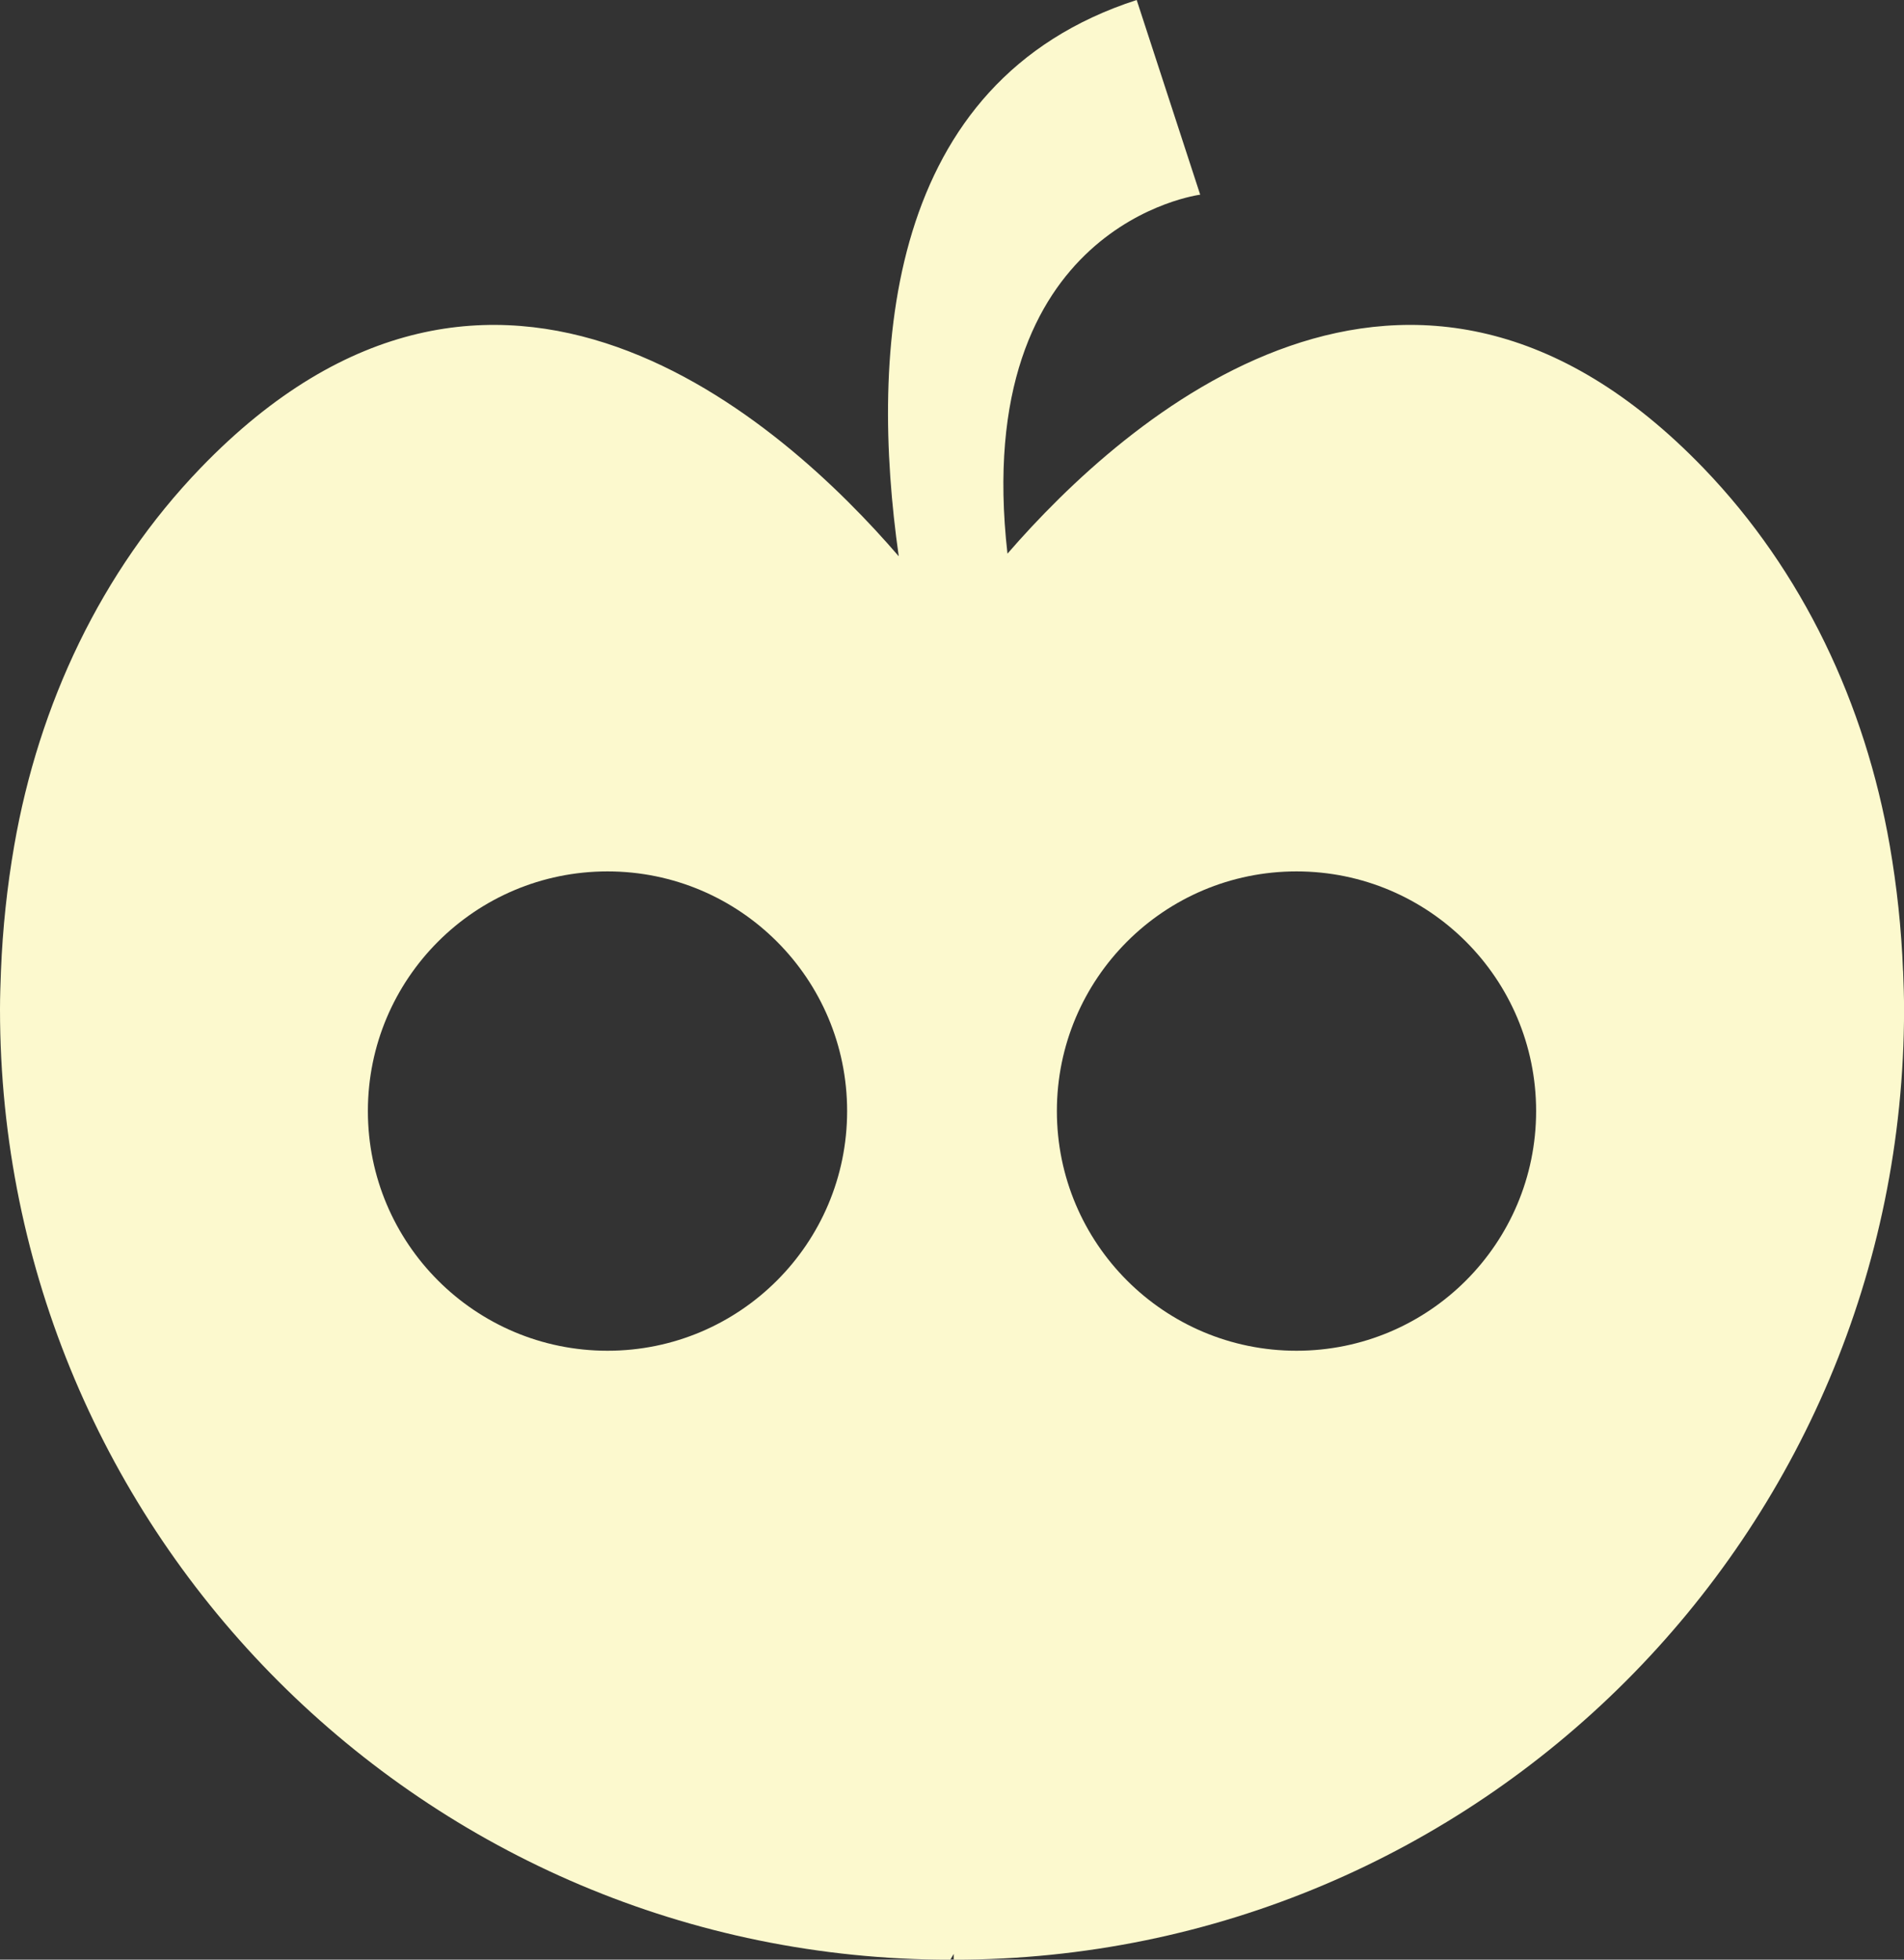 <?xml version="1.0" encoding="UTF-8"?><svg id="_레이어_2" xmlns="http://www.w3.org/2000/svg" viewBox="0 0 317.52 326.73"><rect x="0" y="0" width="317.52" height="326.73" fill="#333333" stroke="none"/><defs><style>.cls-1{fill:#fcf9ce;}</style></defs><g id="Layer_1"><path class="cls-1" d="M317.36,161.87c-.28-7.09-1.03-14.05-2.21-20.87-4.09-23.56-14.46-45.72-31.05-62.94-48.91-50.76-96.56-8.27-116.09,14.25-6.22-55,32.14-59.85,32.14-59.85L189.56,0c-41.97,13.57-44.55,58.45-39.68,92.75-19.28-22.4-67.23-65.78-116.46-14.69C16.83,95.28,6.46,117.45,2.37,141c-1.18,6.82-1.93,13.78-2.21,20.87C.08,163.99,0,166.12,0,168.26c0,87.52,70.95,158.48,158.48,158.48l.57-.96v.96c87.53,0,158.48-70.95,158.48-158.48,0-2.14-.08-4.26-.16-6.38Zm-216.05,63.34c-22.07,0-39.96-17.89-39.96-39.96,0-22.07,17.89-39.96,39.96-39.96,22.07,0,39.96,17.89,39.96,39.96s-17.89,39.96-39.96,39.96Zm114.9,0c-22.07,0-39.96-17.89-39.96-39.96,0-22.07,17.89-39.96,39.96-39.96,22.07,0,39.96,17.89,39.96,39.96,0,22.07-17.89,39.96-39.96,39.96Z"/></g></svg>